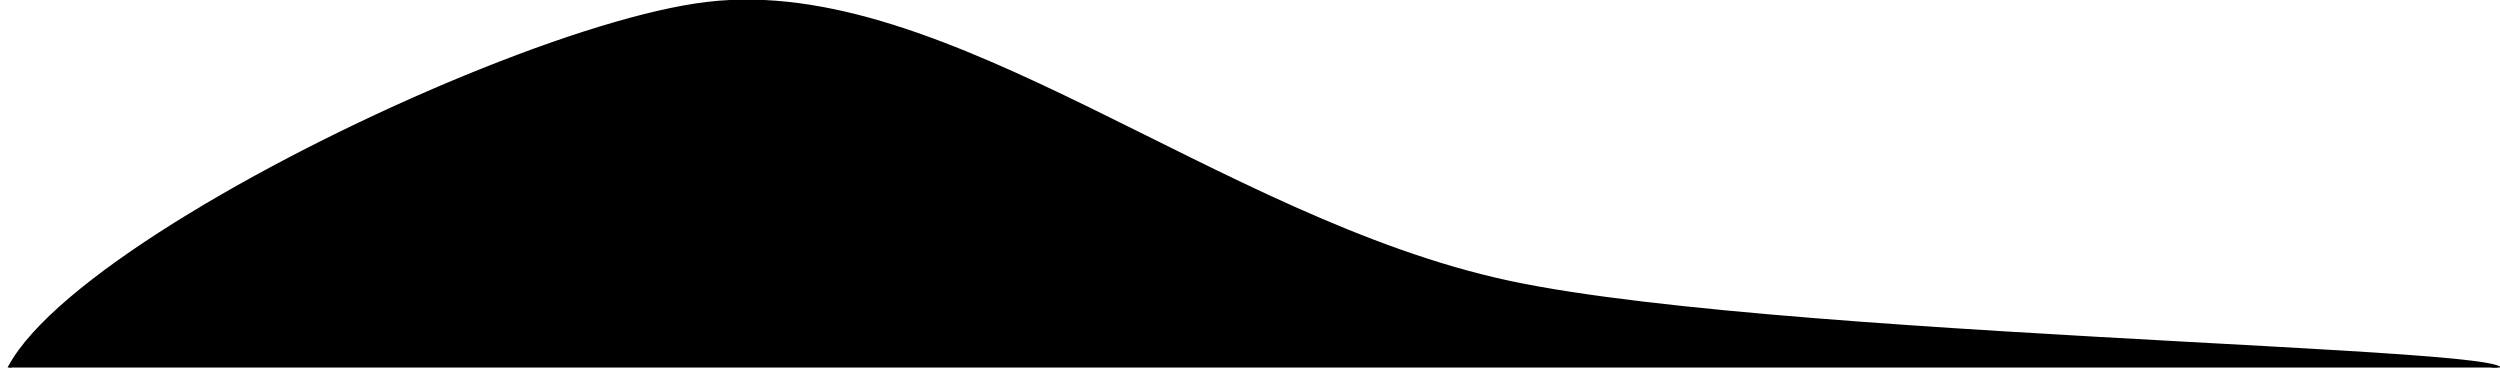 <svg version="1.1" viewBox="0.0 0.0 737.913 108.493" fill="none" stroke="none" stroke-linecap="square" stroke-miterlimit="10" xmlns:xlink="http://www.w3.org/1999/xlink" xmlns="http://www.w3.org/2000/svg"><clipPath id="p.0"><path d="m0 0l737.913 0l0 108.493l-737.913 0l0 -108.493z" clip-rule="nonzero"/></clipPath><g clip-path="url(#p.0)"><path fill="#000000" fill-opacity="0.0" d="m0 0l737.913 0l0 108.493l-737.913 0z" fill-rule="evenodd"/><path fill="#000000" d="m21.224 133.314c-86.211 -18.446 116.944 -123.95 187.654 -132.273c70.709 -8.323 150.391 63.887 236.602 82.333c86.211 18.446 351.374 20.02 280.664 28.343c-70.709 8.323 -618.709 40.044 -704.92 21.598z" fill-rule="evenodd"/><path stroke="#000000" stroke-width="1.0" stroke-linejoin="round" stroke-linecap="butt" d="m21.224 133.314c-86.211 -18.446 116.944 -123.95 187.654 -132.273c70.709 -8.323 150.391 63.887 236.602 82.333c86.211 18.446 351.374 20.02 280.664 28.343c-70.709 8.323 -618.709 40.044 -704.92 21.598z" fill-rule="evenodd"/></g></svg>